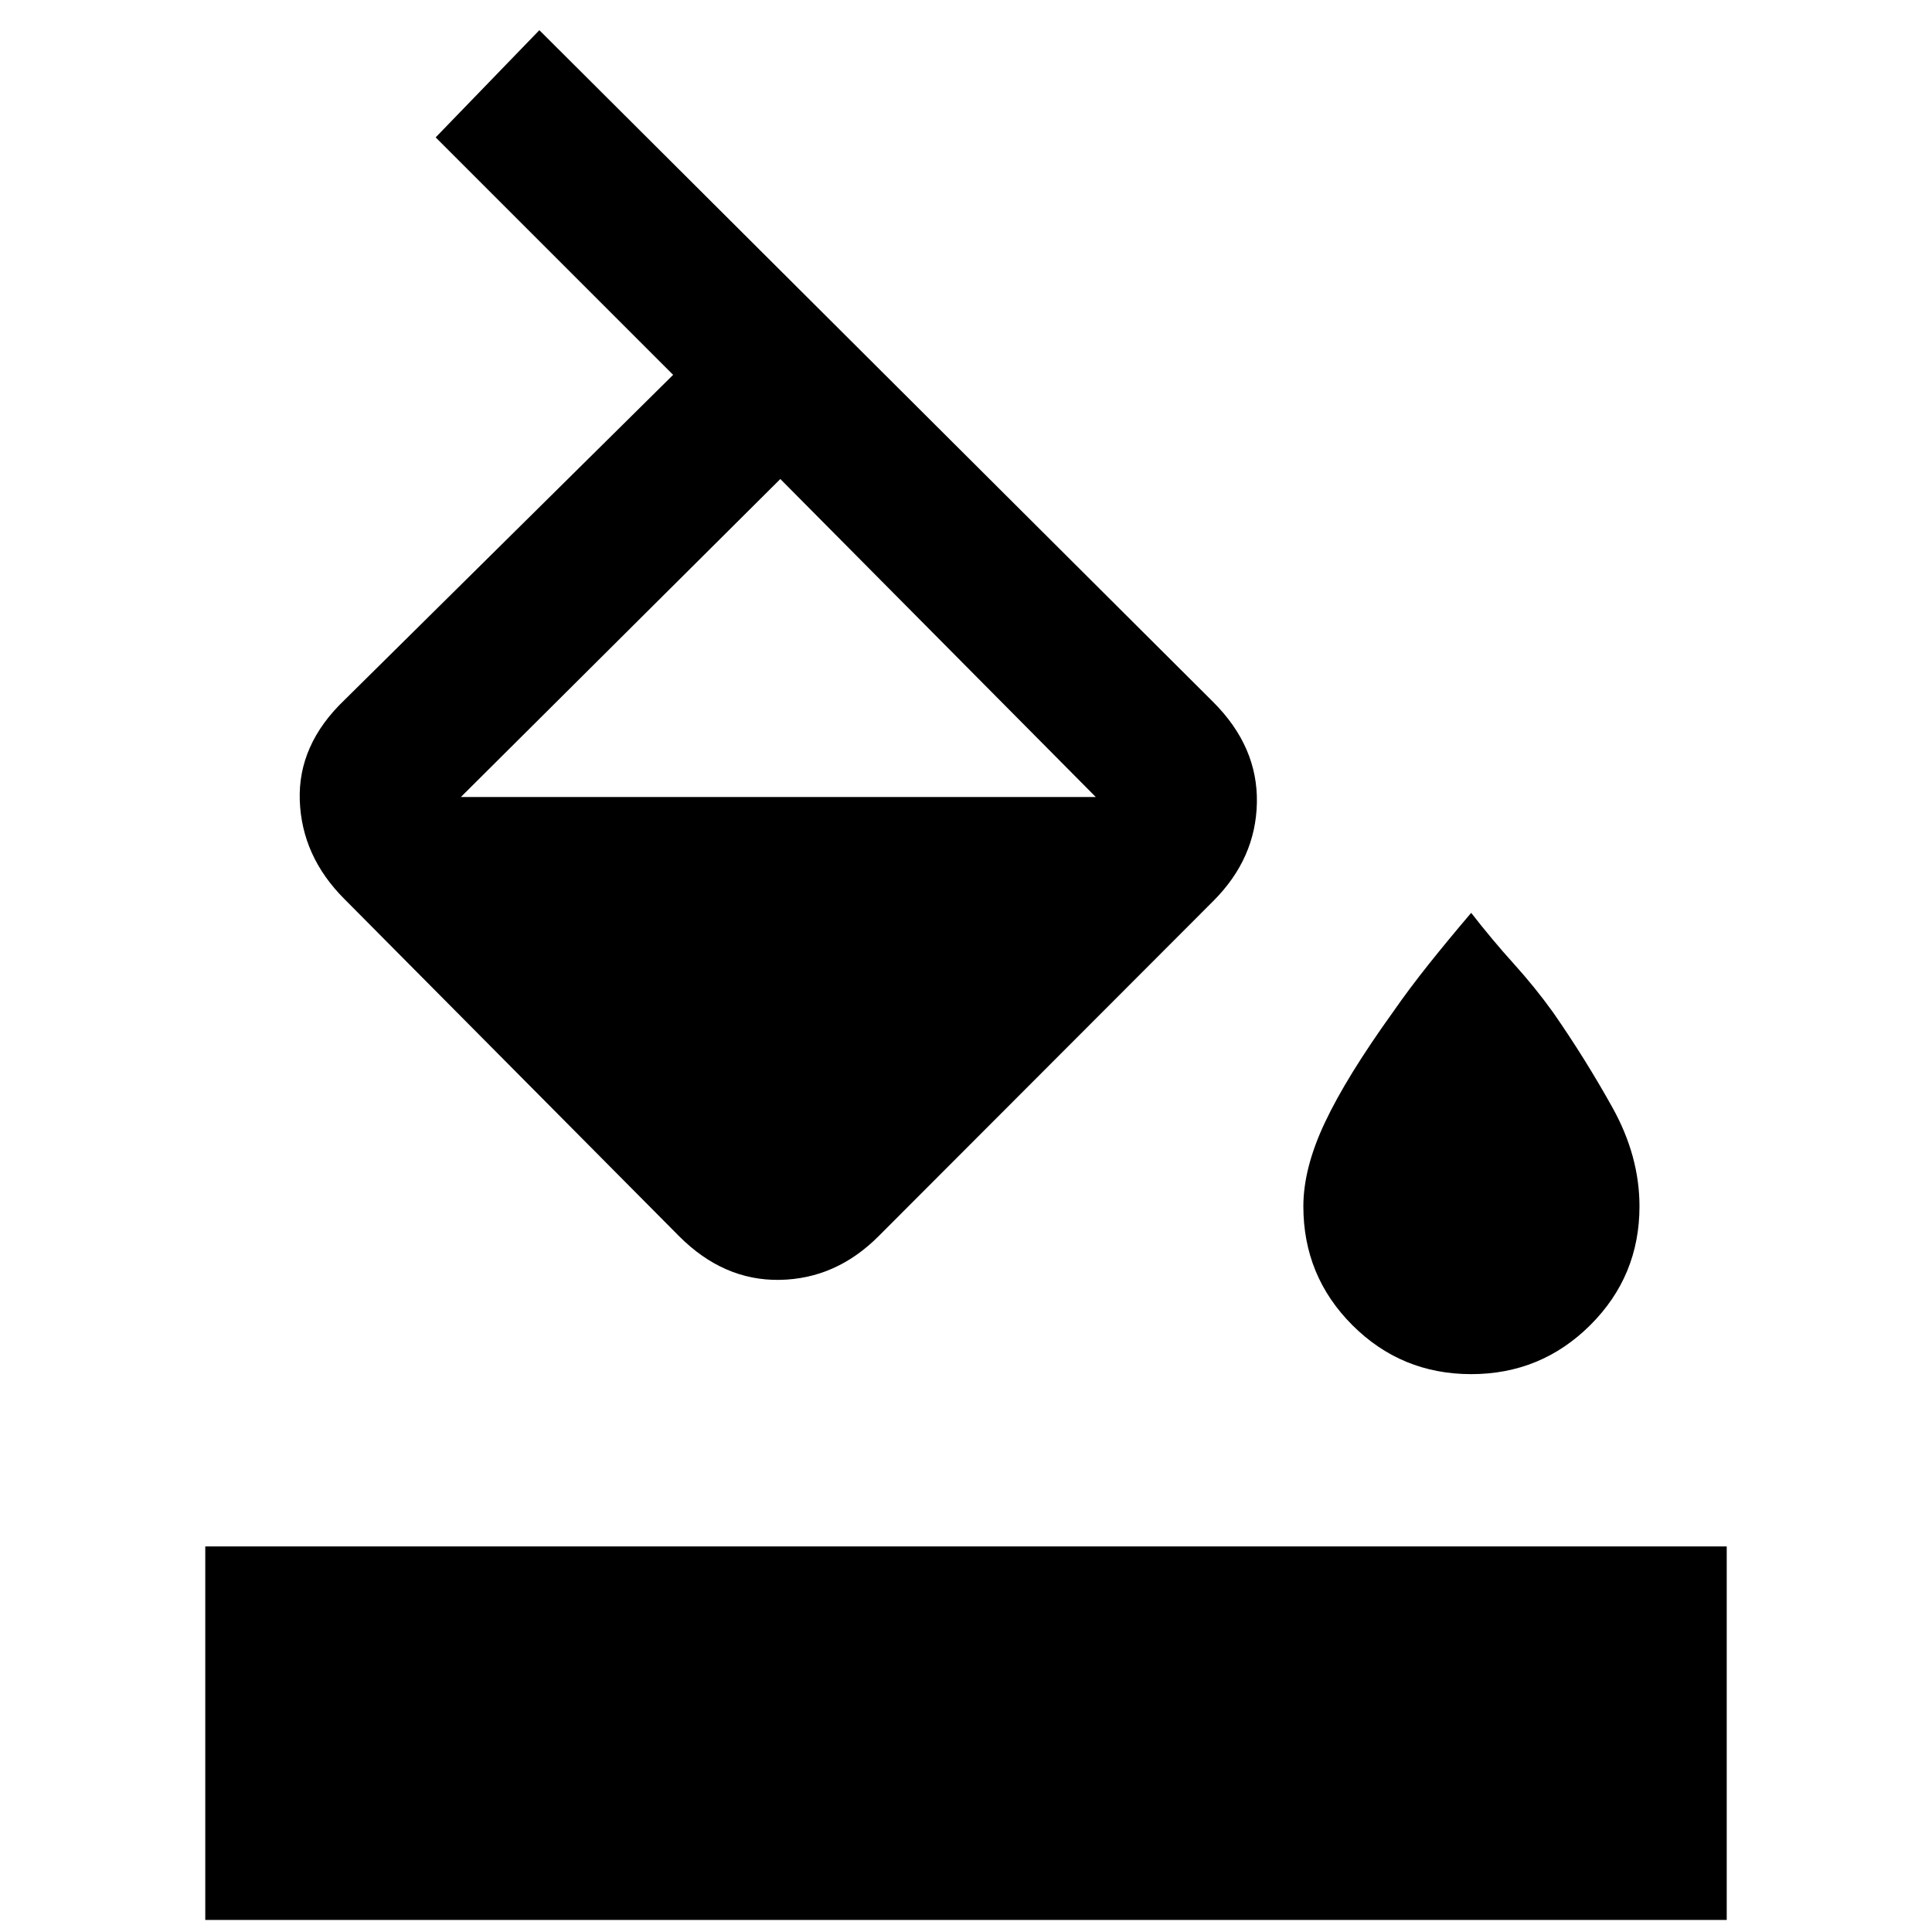 <svg xmlns="http://www.w3.org/2000/svg" height="20" viewBox="0 -960 960 960" width="20"><path d="M216.48-891.74 268-945l334.89 333.89q22.15 22.15 21.65 49.9t-21.65 48.91L436.52-345.7q-21.15 21.16-49.02 21.66-27.87.5-50.02-21.66L171.11-513.3q-21.15-21.16-22.15-48.91-1-27.75 22.15-49.9l163.37-161.63-118-118Zm171.26 169.76-158.72 158h1.5-1.5 315.46l-156.74-158ZM731.02-277.2q-34.69 0-59.04-24.34-24.35-24.35-24.35-59.05 0-18.98 10.73-41.69 10.73-22.72 33.71-54.7 7.97-11.48 17.72-23.72 9.75-12.23 21.23-25.71 10.48 13.48 21.09 25.21 10.61 11.74 19.59 24.22 15.97 22.98 29.46 47.2 13.49 24.21 13.49 49.19 0 34.7-24.47 59.05-24.46 24.34-59.16 24.34ZM102-6v-185.59h756V-6H102Z"/></svg>